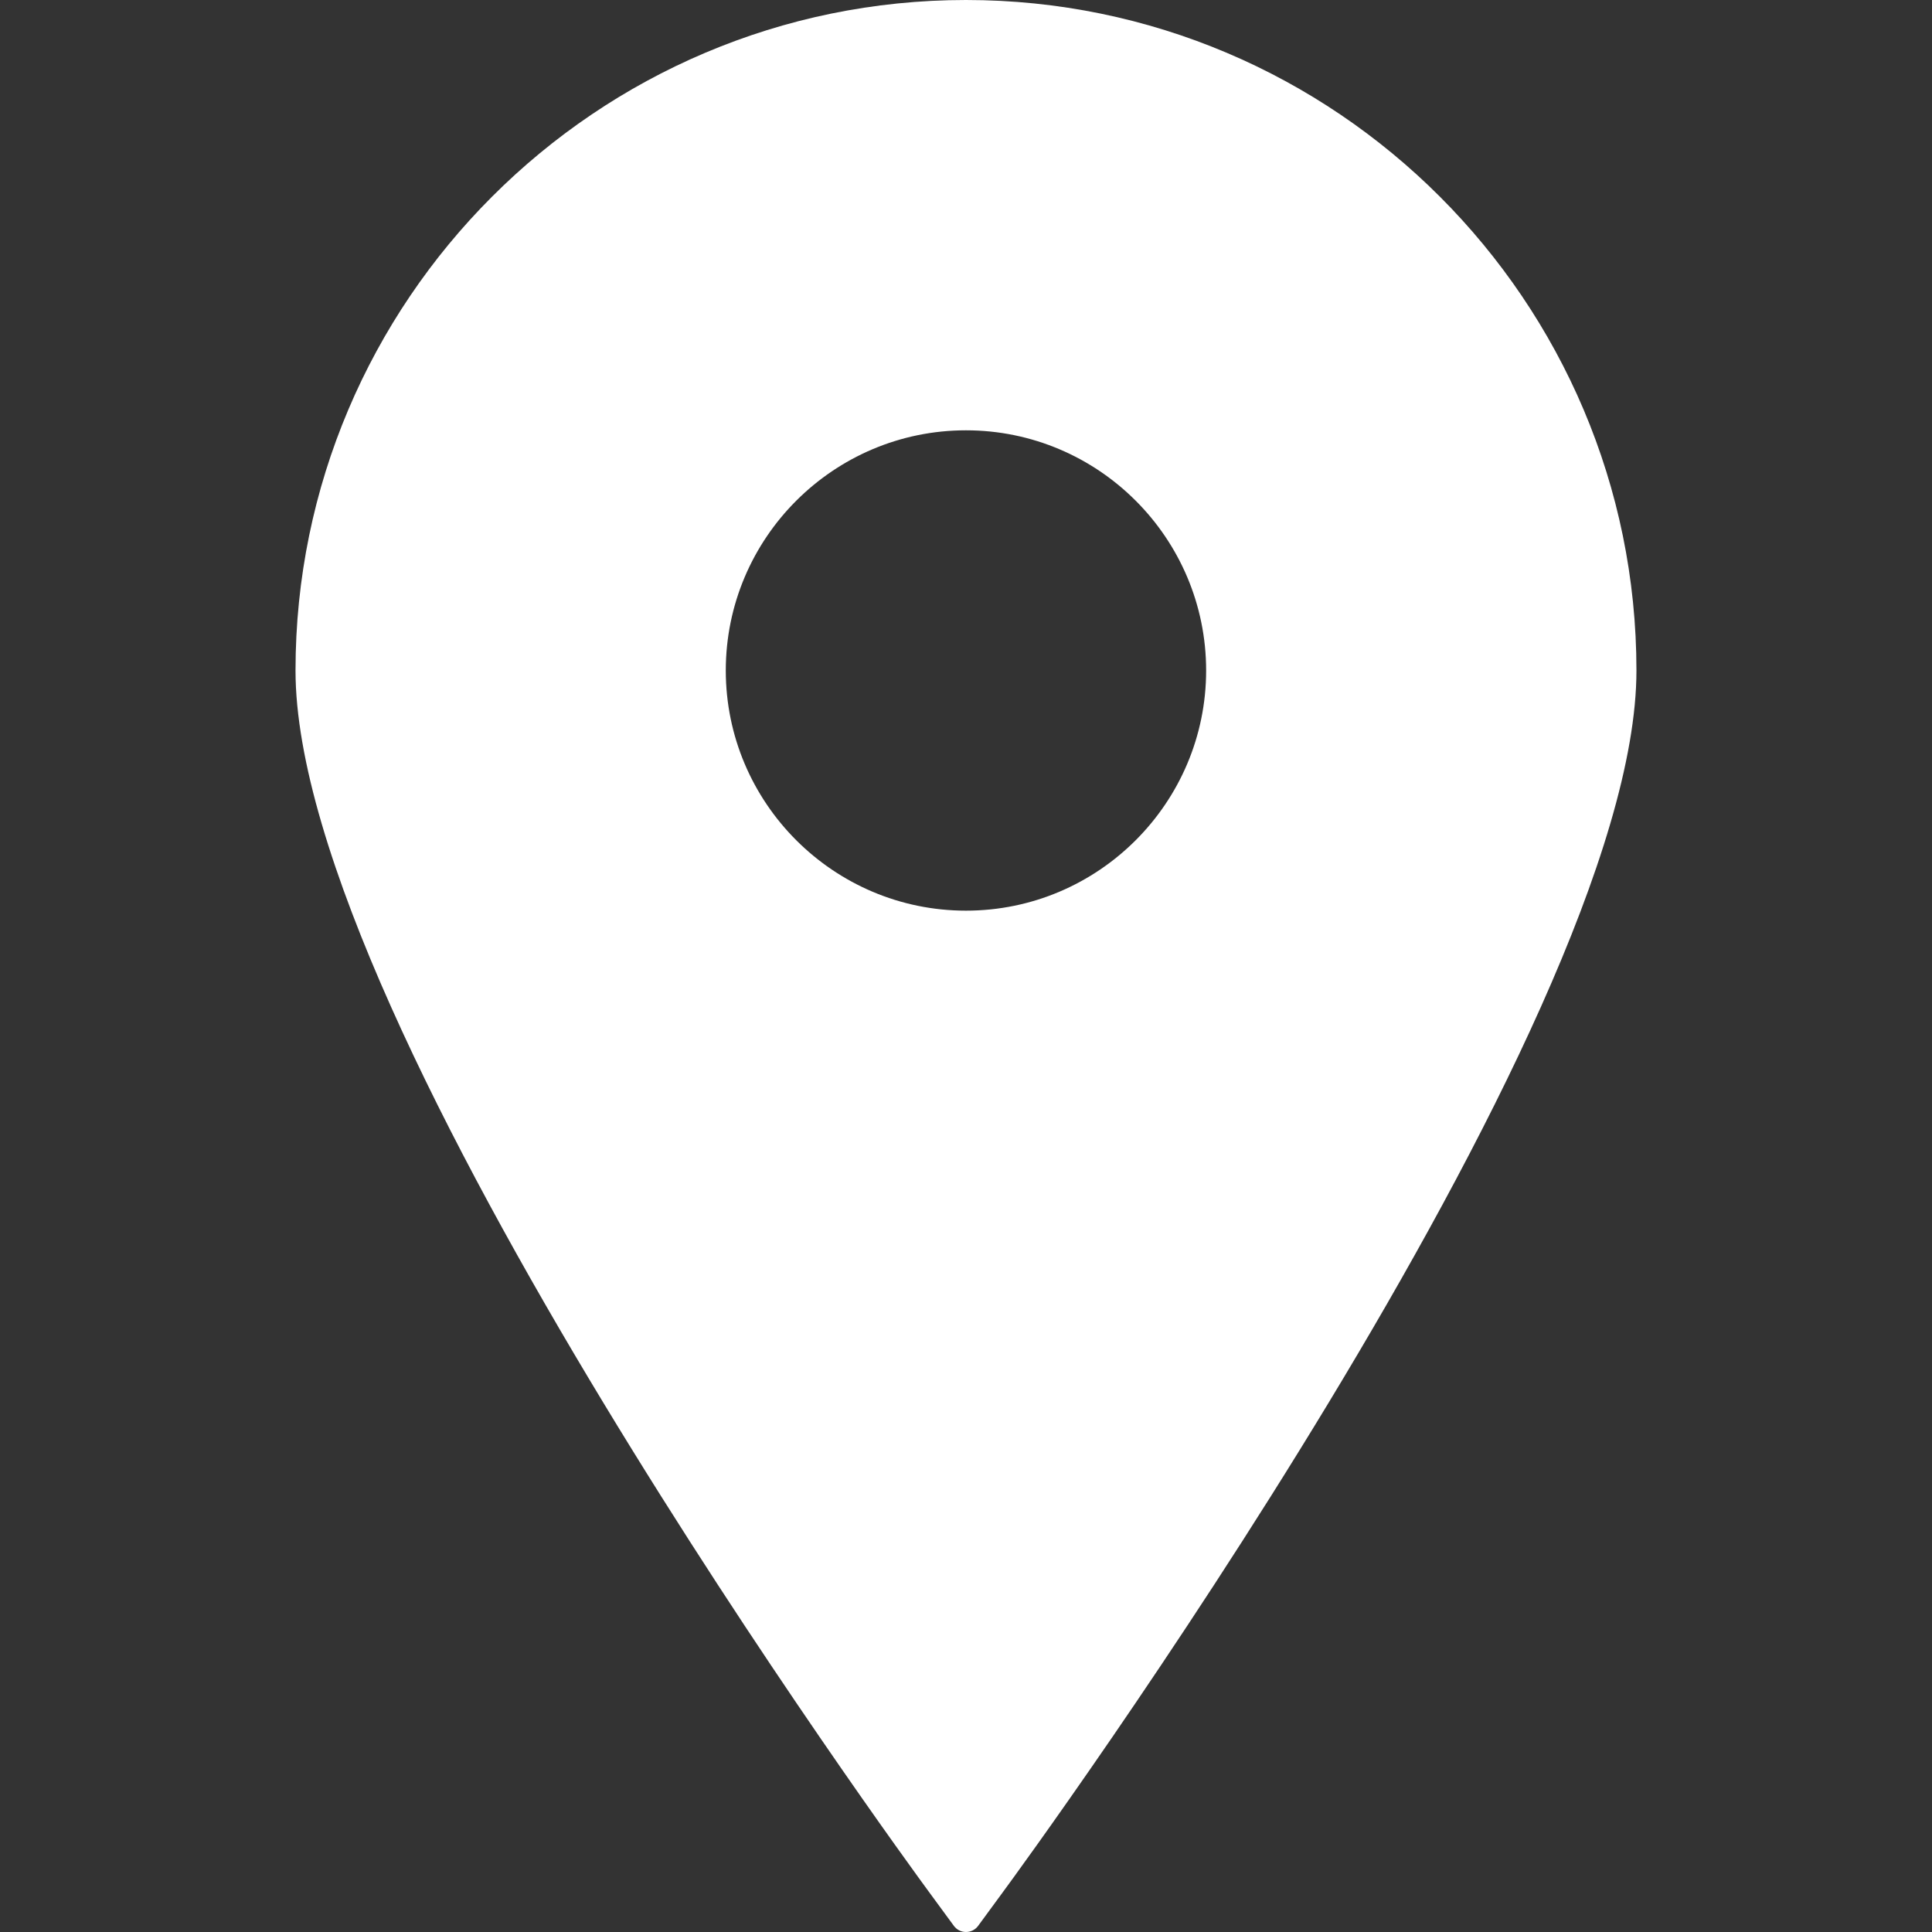 <svg width="48" height="48" viewBox="0 0 48 48" fill="none" xmlns="http://www.w3.org/2000/svg">
<rect x="0" y="0" width="48" height="48" fill="#333333" stroke="none"/>
<g id="location-sign-svgrepo-com 1" clip-path="url(#clip0_116_110)">
<g id="Group">
<path id="Vector" d="M23.999 0C14.814 0 7.342 7.473 7.342 16.658C7.342 25.499 22.455 46.156 23.099 47.03L23.699 47.848C23.77 47.944 23.881 48 23.999 48C24.119 48 24.23 47.944 24.301 47.848L24.901 47.03C25.545 46.156 40.657 25.499 40.657 16.658C40.657 7.473 33.184 0 23.999 0ZM23.999 10.691C27.29 10.691 29.966 13.367 29.966 16.658C29.966 19.947 27.29 22.625 23.999 22.625C20.71 22.625 18.032 19.947 18.032 16.658C18.032 13.367 20.71 10.691 23.999 10.691Z" fill="white"/>
</g>
</g>
<defs>
<clipPath id="clip0_116_110">
<rect width="48" height="48" fill="white"/>
</clipPath>
</defs>
</svg>
